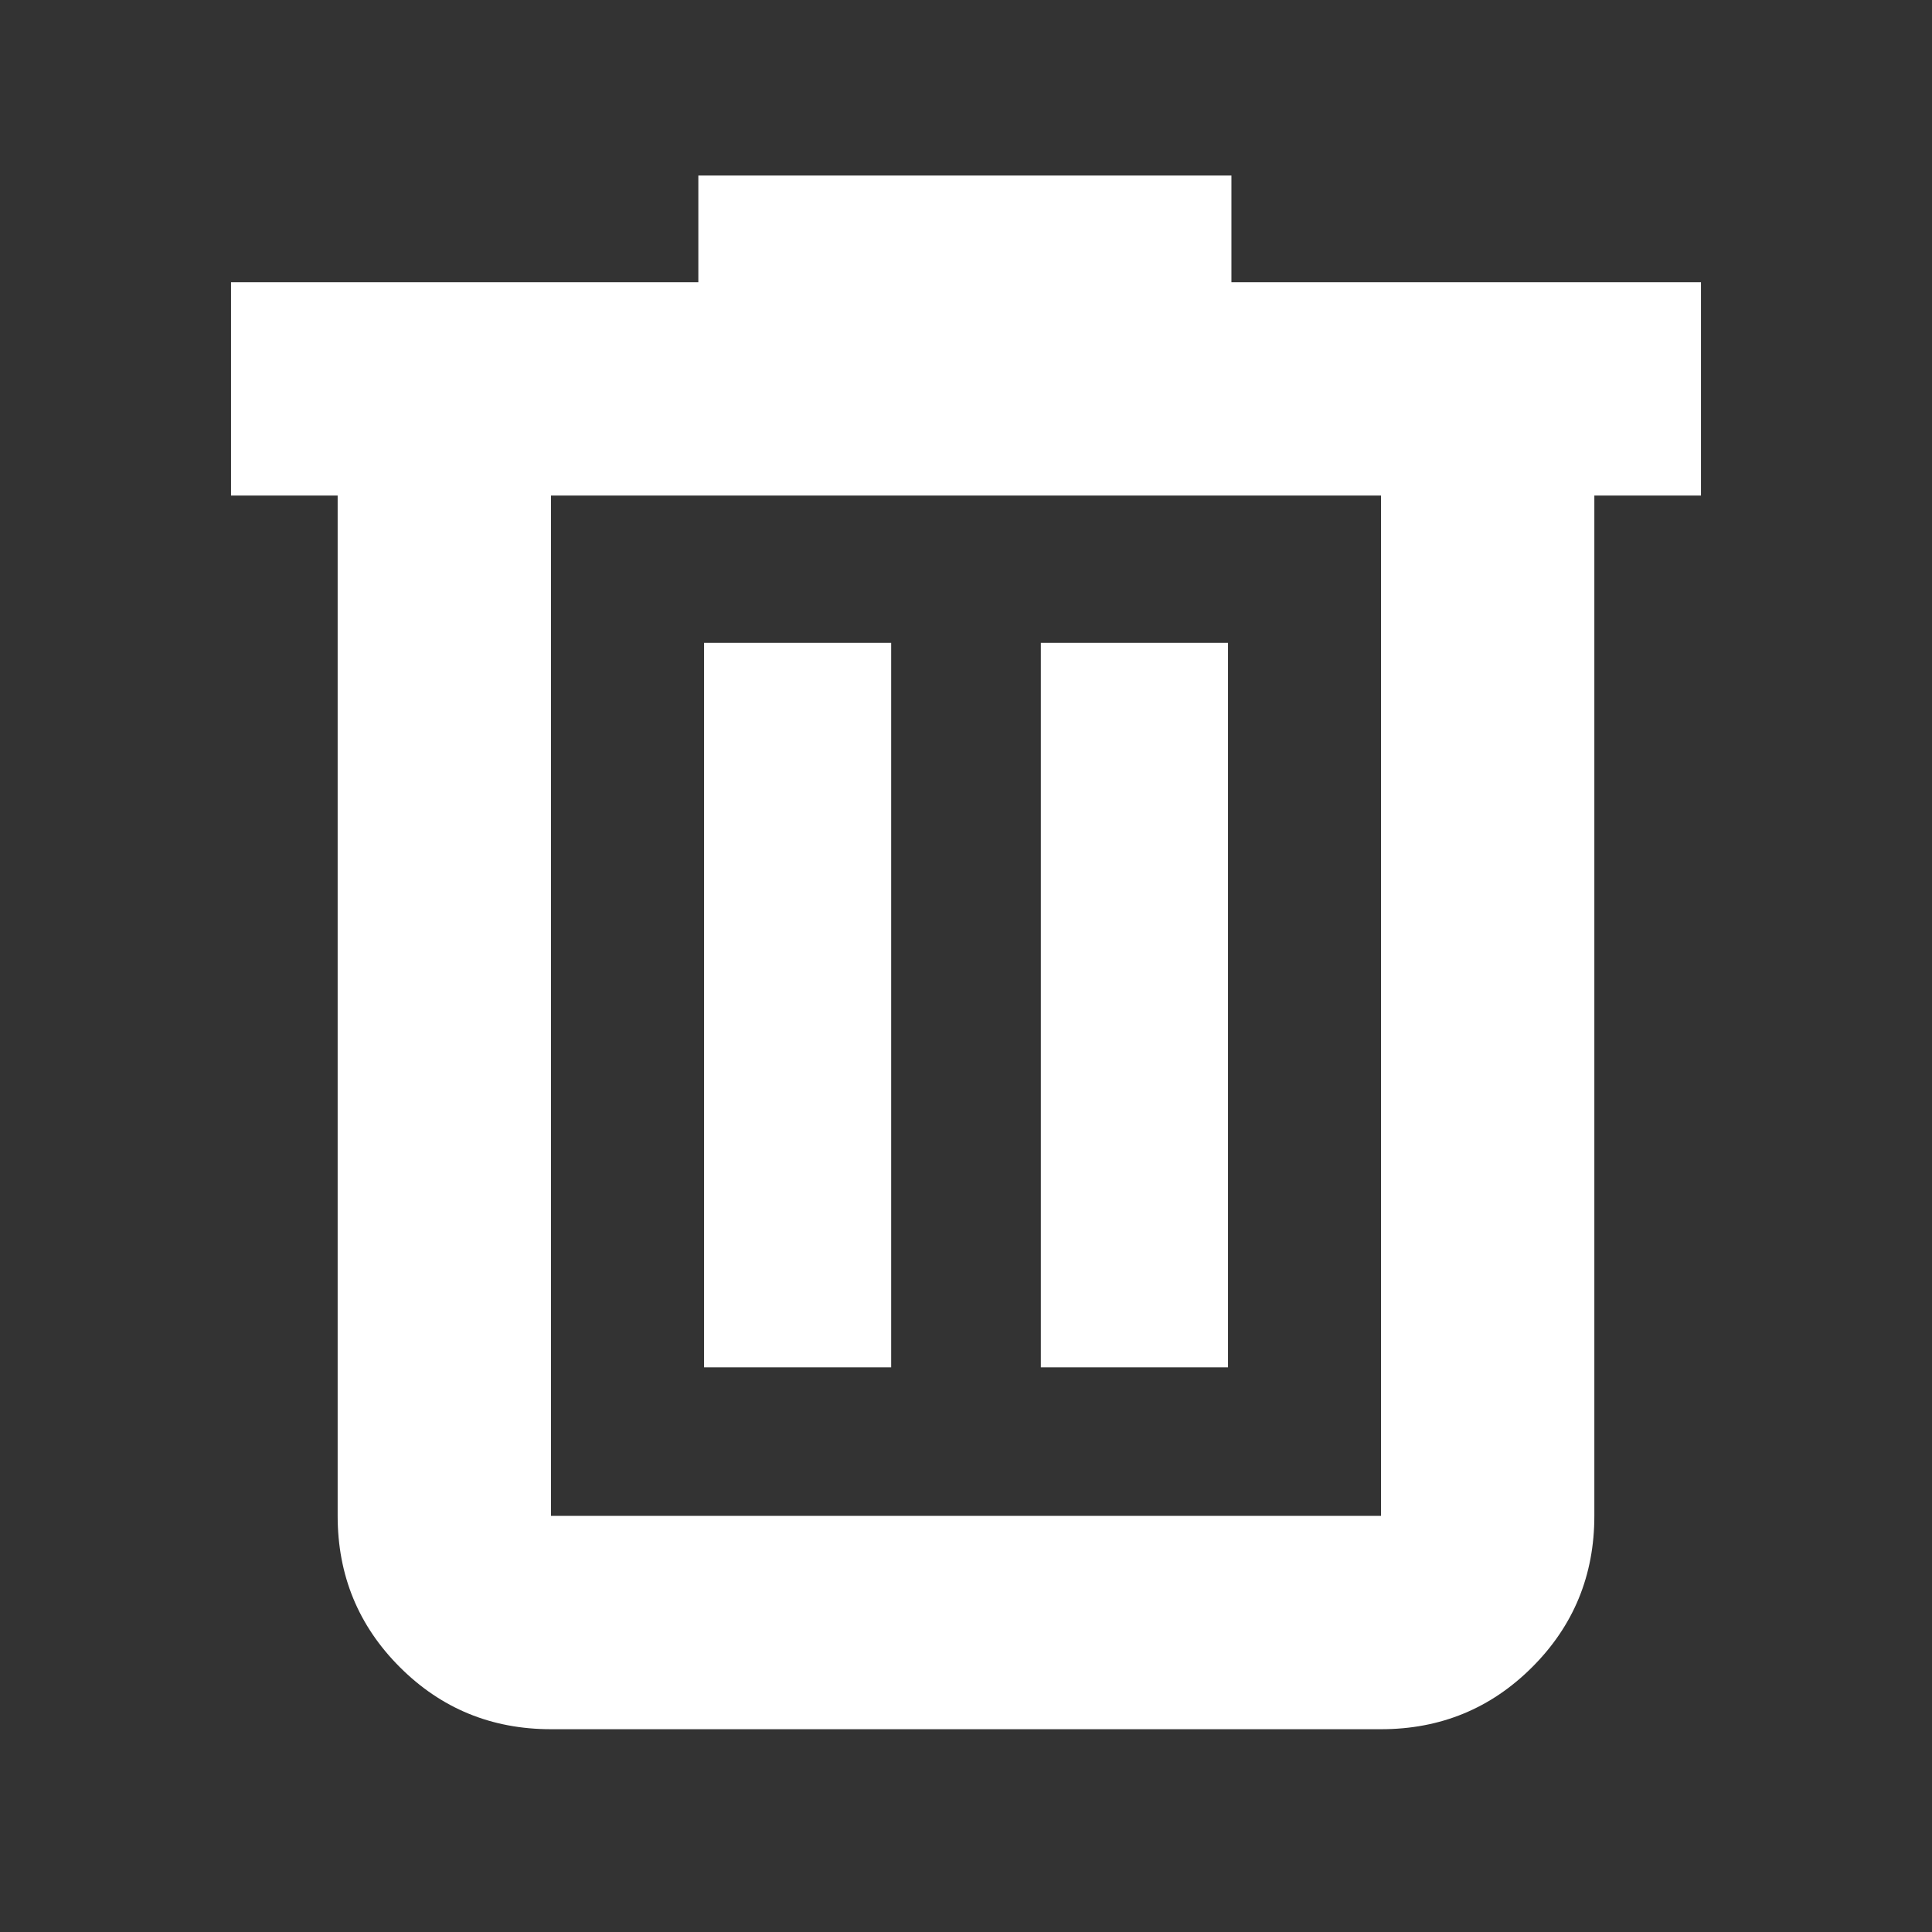 <svg width="26" height="26" viewBox="0 0 26 26" fill="none" xmlns="http://www.w3.org/2000/svg">
<rect x="0" y="0" width="26" height="26" fill="#333333" stroke="none"/>
<mask id="mask0_653_100" style="mask-type:alpha" maskUnits="userSpaceOnUse" x="0" y="0" width="26" height="26">
<rect width="26" height="26" fill="#D9D9D9"/>
</mask>
<g mask="url(#mask0_653_100)">
<path d="M7.415 23.271C6.615 23.271 5.937 22.992 5.38 22.435C4.823 21.878 4.544 21.2 4.544 20.4V6.669H3.109V3.798H9.398V2.362H16.572V3.798H22.891V6.669H21.456V20.4C21.456 21.2 21.177 21.878 20.62 22.435C20.063 22.992 19.385 23.271 18.585 23.271H7.415ZM18.585 6.669H7.415V20.4H18.585V6.669ZM9.475 18.401H11.993V8.651H9.475V18.401ZM14.007 18.401H16.526V8.651H14.007V18.401Z" fill="white"/>
</g>
</svg>
